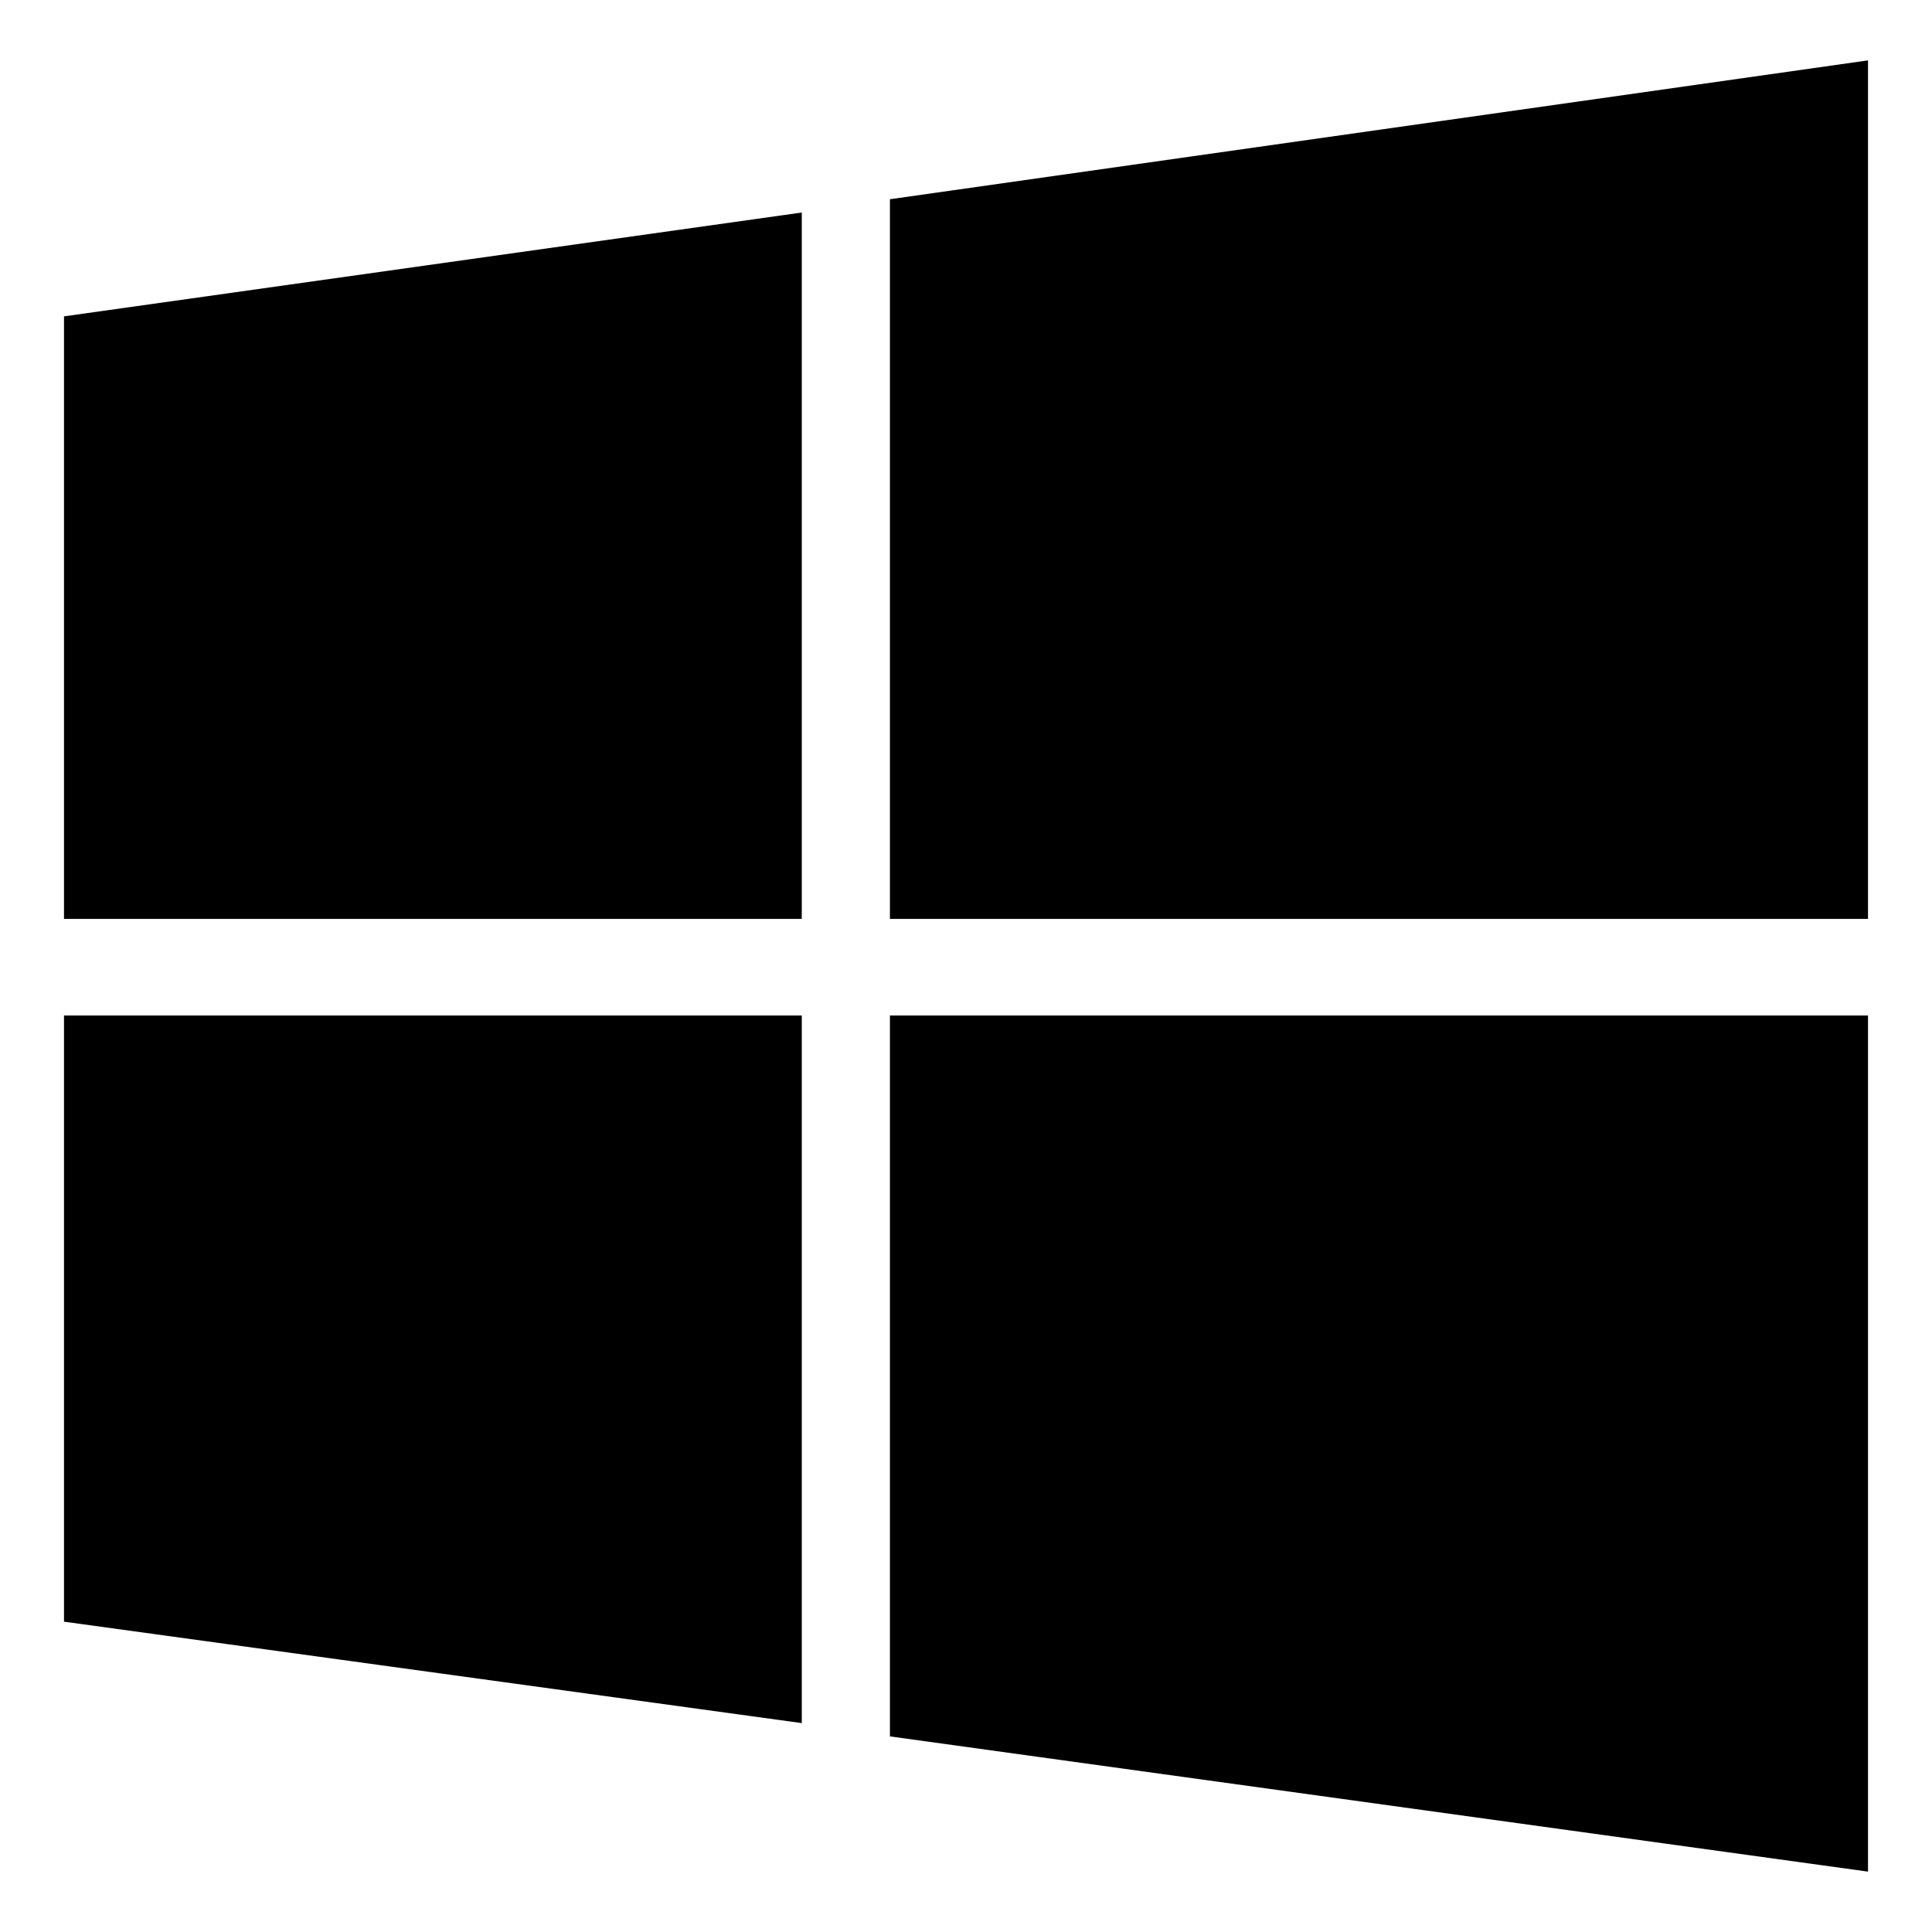 <?xml version="1.0" encoding="utf-8"?>
<!-- Generator: Adobe Illustrator 24.1.2, SVG Export Plug-In . SVG Version: 6.00 Build 0)  -->
<svg version="1.1" id="图层_1" xmlns="http://www.w3.org/2000/svg" xmlns:xlink="http://www.w3.org/1999/xlink" x="0px" y="0px"
	 viewBox="0 0 16 16" style="enable-background:new 0 0 16 16;" xml:space="preserve">
<polygon points="6.64,1.76 0.53,2.62 0.53,7.61 6.64,7.61 "/>
<polygon points="15.47,7.61 15.47,0.5 7.37,1.65 7.37,7.61 "/>
<polygon points="0.53,8.41 0.53,13.43 6.64,14.27 6.64,8.41 "/>
<polygon points="7.37,14.38 15.47,15.5 15.47,8.41 7.37,8.41 "/>
</svg>
